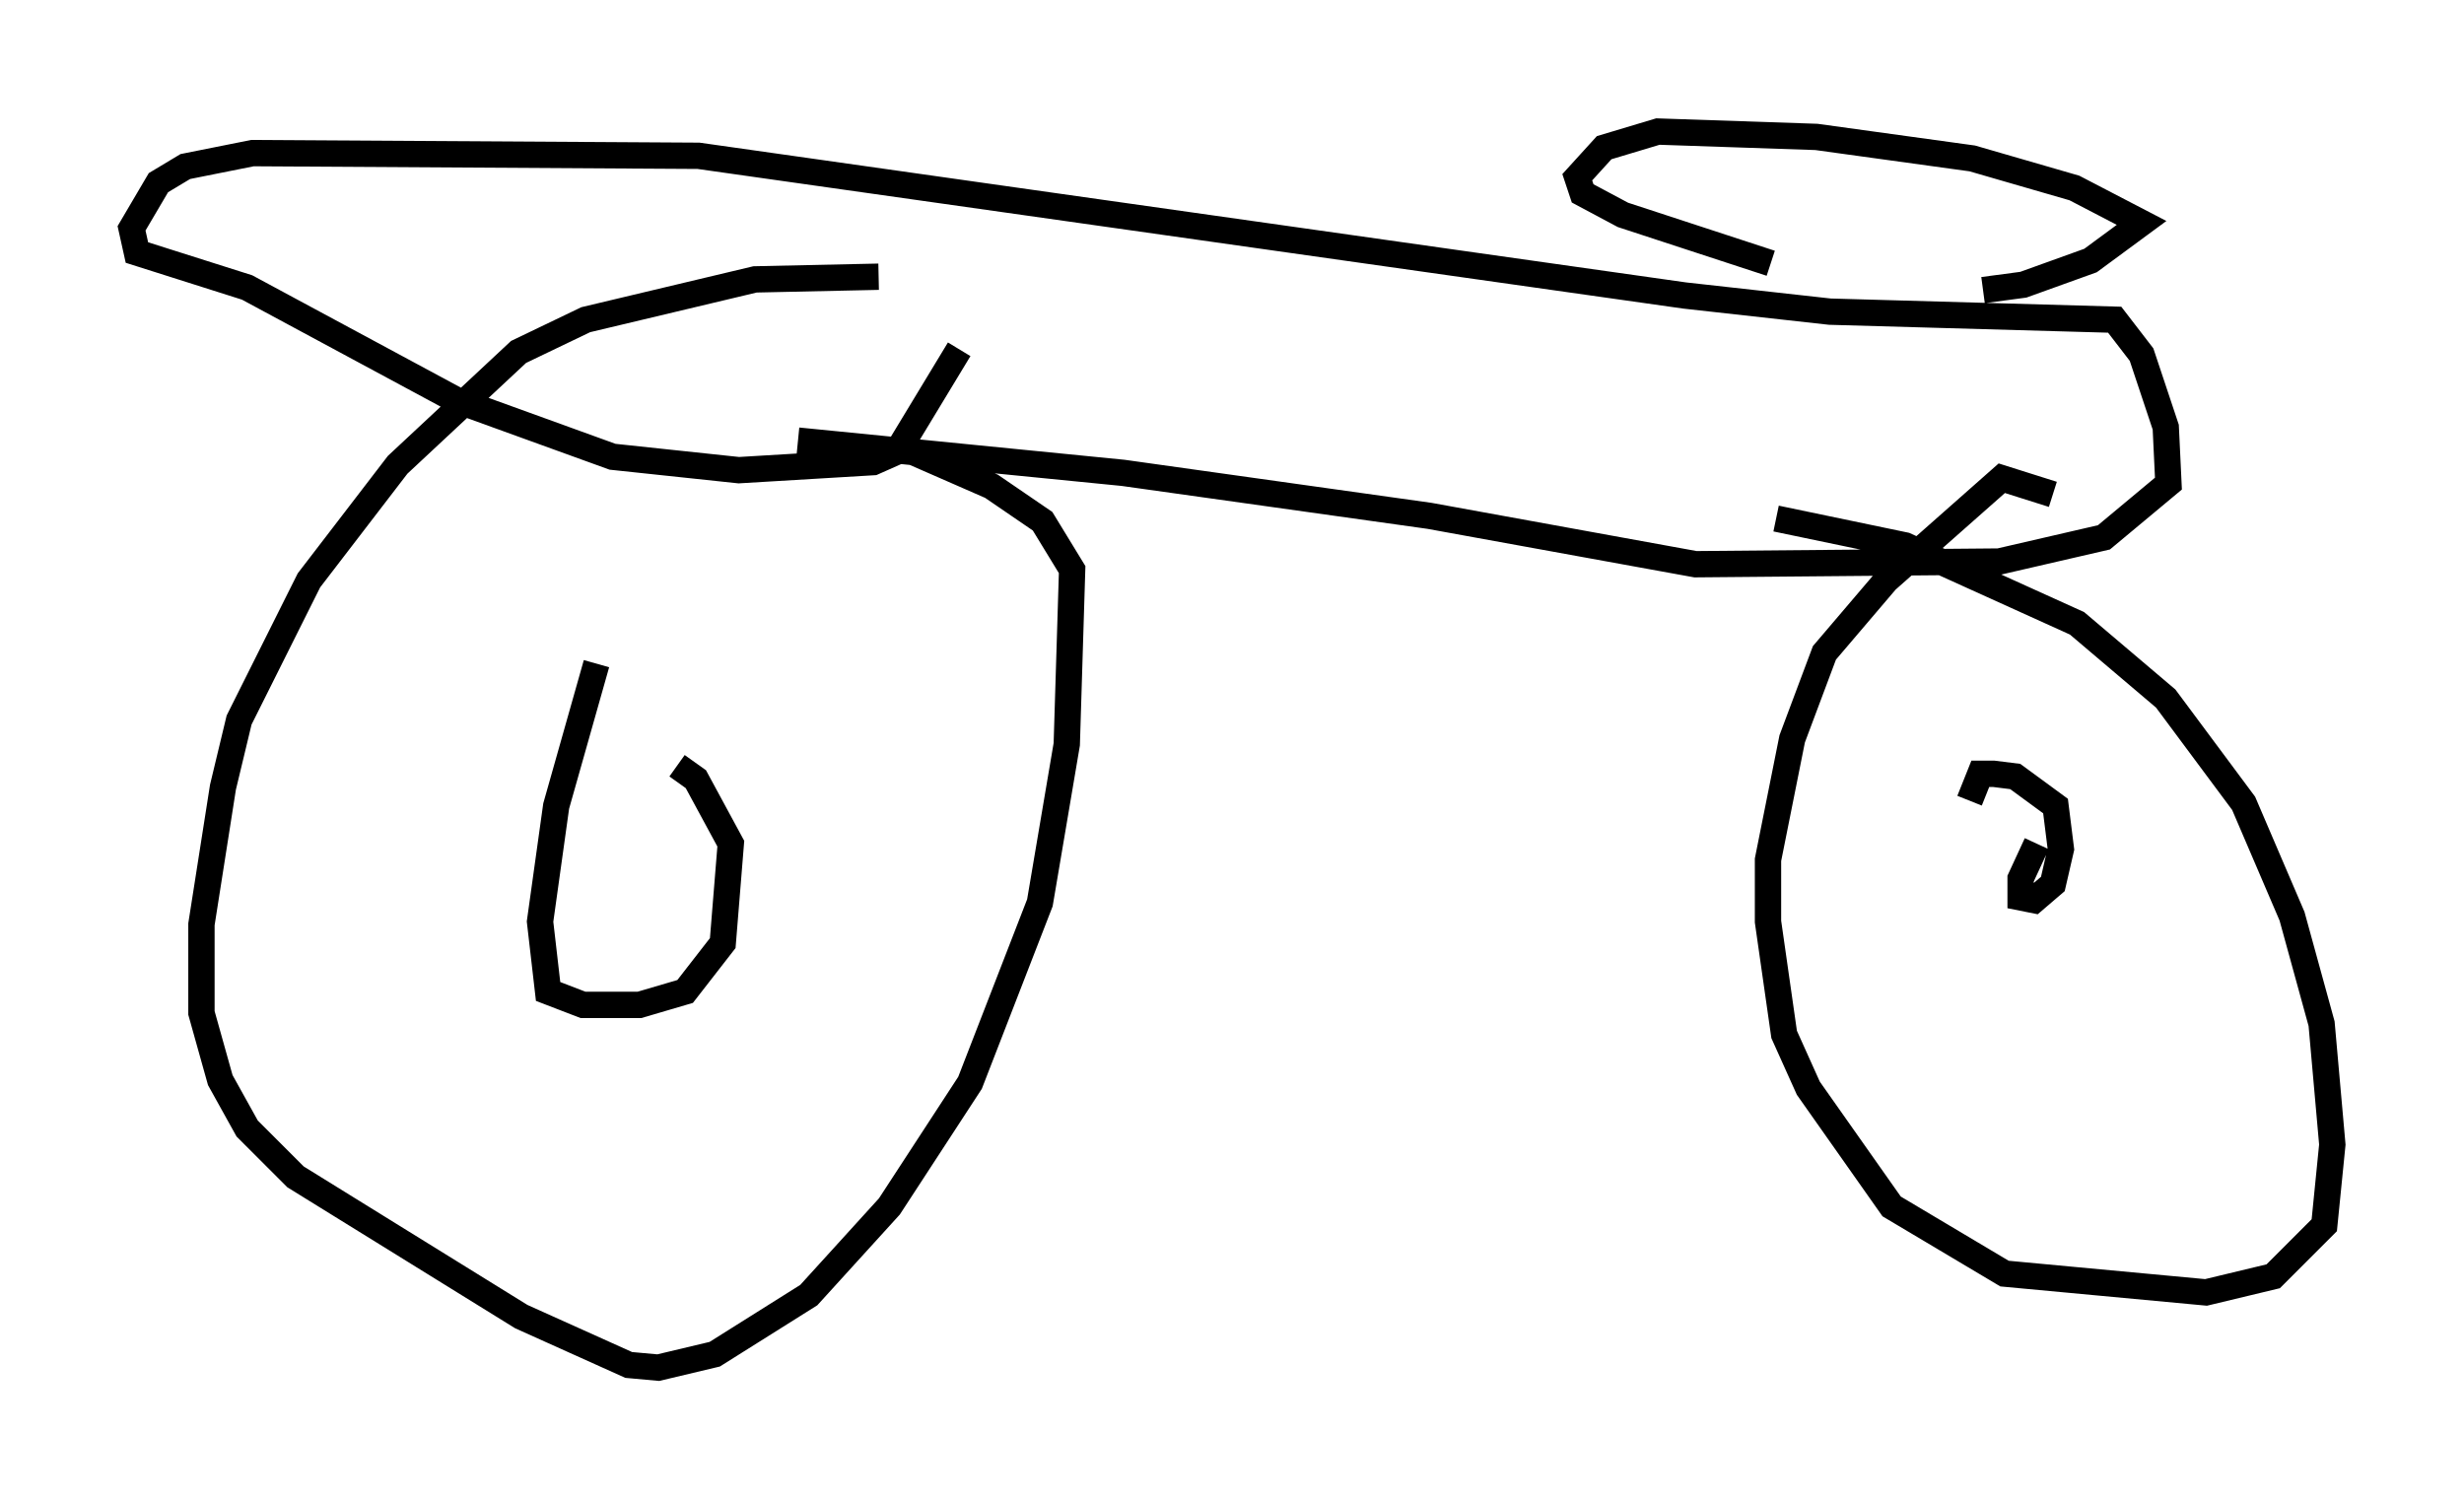 <?xml version="1.0" encoding="utf-8" ?>
<svg baseProfile="full" height="56.959" version="1.1" width="93.607" xmlns="http://www.w3.org/2000/svg" xmlns:ev="http://www.w3.org/2001/xml-events" xmlns:xlink="http://www.w3.org/1999/xlink"><defs /><rect fill="white" height="56.959" width="93.607" x="0" y="0" /><path d="M35.523, 11.023 m-2.144, -0.51 l-4.696, 0.102 -6.431, 1.531 l-2.552, 1.225 -4.594, 4.288 l-3.369, 4.39 -2.654, 5.308 l-0.613, 2.552 -0.817, 5.206 l0.0, 3.369 0.715, 2.552 l1.021, 1.838 1.838, 1.838 l8.575, 5.308 4.083, 1.838 l1.123, 0.102 2.144, -0.51 l3.573, -2.246 3.063, -3.369 l3.063, -4.696 2.654, -6.84 l1.021, -6.023 0.204, -6.635 l-1.123, -1.838 -1.94, -1.327 l-3.267, -1.429 m-11.74, 8.167 l-1.531, 5.41 -0.613, 4.39 l0.306, 2.654 1.327, 0.51 l2.144, 0.0 1.735, -0.51 l1.429, -1.838 0.306, -3.777 l-1.327, -2.45 -0.715, -0.51 m52.267, -10.311 l-1.94, -0.613 -4.39, 3.879 l-2.348, 2.756 -1.225, 3.267 l-0.919, 4.594 0.0, 2.348 l0.613, 4.288 0.919, 2.042 l3.165, 4.492 4.288, 2.552 l7.656, 0.715 2.552, -0.613 l1.94, -1.94 0.306, -3.063 l-0.408, -4.594 -1.123, -4.083 l-1.838, -4.288 -2.96, -3.981 l-3.369, -2.858 -6.533, -2.96 l-4.9, -1.021 m9.902, 12.352 l-0.613, 1.327 0.0, 0.715 l0.51, 0.102 0.715, -0.613 l0.306, -1.327 -0.204, -1.633 l-1.531, -1.123 -0.817, -0.102 l-0.51, 0.0 -0.408, 1.021 m-38.384, -17.15 l-2.348, 3.879 -0.919, 0.408 l-5.104, 0.306 -4.798, -0.51 l-5.921, -2.144 -7.963, -4.288 l-4.185, -1.327 -0.204, -0.919 l1.021, -1.735 1.021, -0.613 l2.552, -0.51 16.946, 0.102 l37.465, 5.308 5.513, 0.613 l10.821, 0.306 1.021, 1.327 l0.919, 2.756 0.102, 2.144 l-2.45, 2.042 -3.981, 0.919 l-11.536, 0.102 -10.106, -1.838 l-11.638, -1.633 -12.352, -1.225 m36.955, -6.738 l-5.615, -1.838 -1.531, -0.817 l-0.204, -0.613 1.021, -1.123 l2.042, -0.613 6.023, 0.204 l5.921, 0.817 3.879, 1.123 l2.552, 1.327 -1.94, 1.429 l-2.552, 0.919 -1.531, 0.204 " fill="none" stroke="black" stroke-width="1" /></svg>
